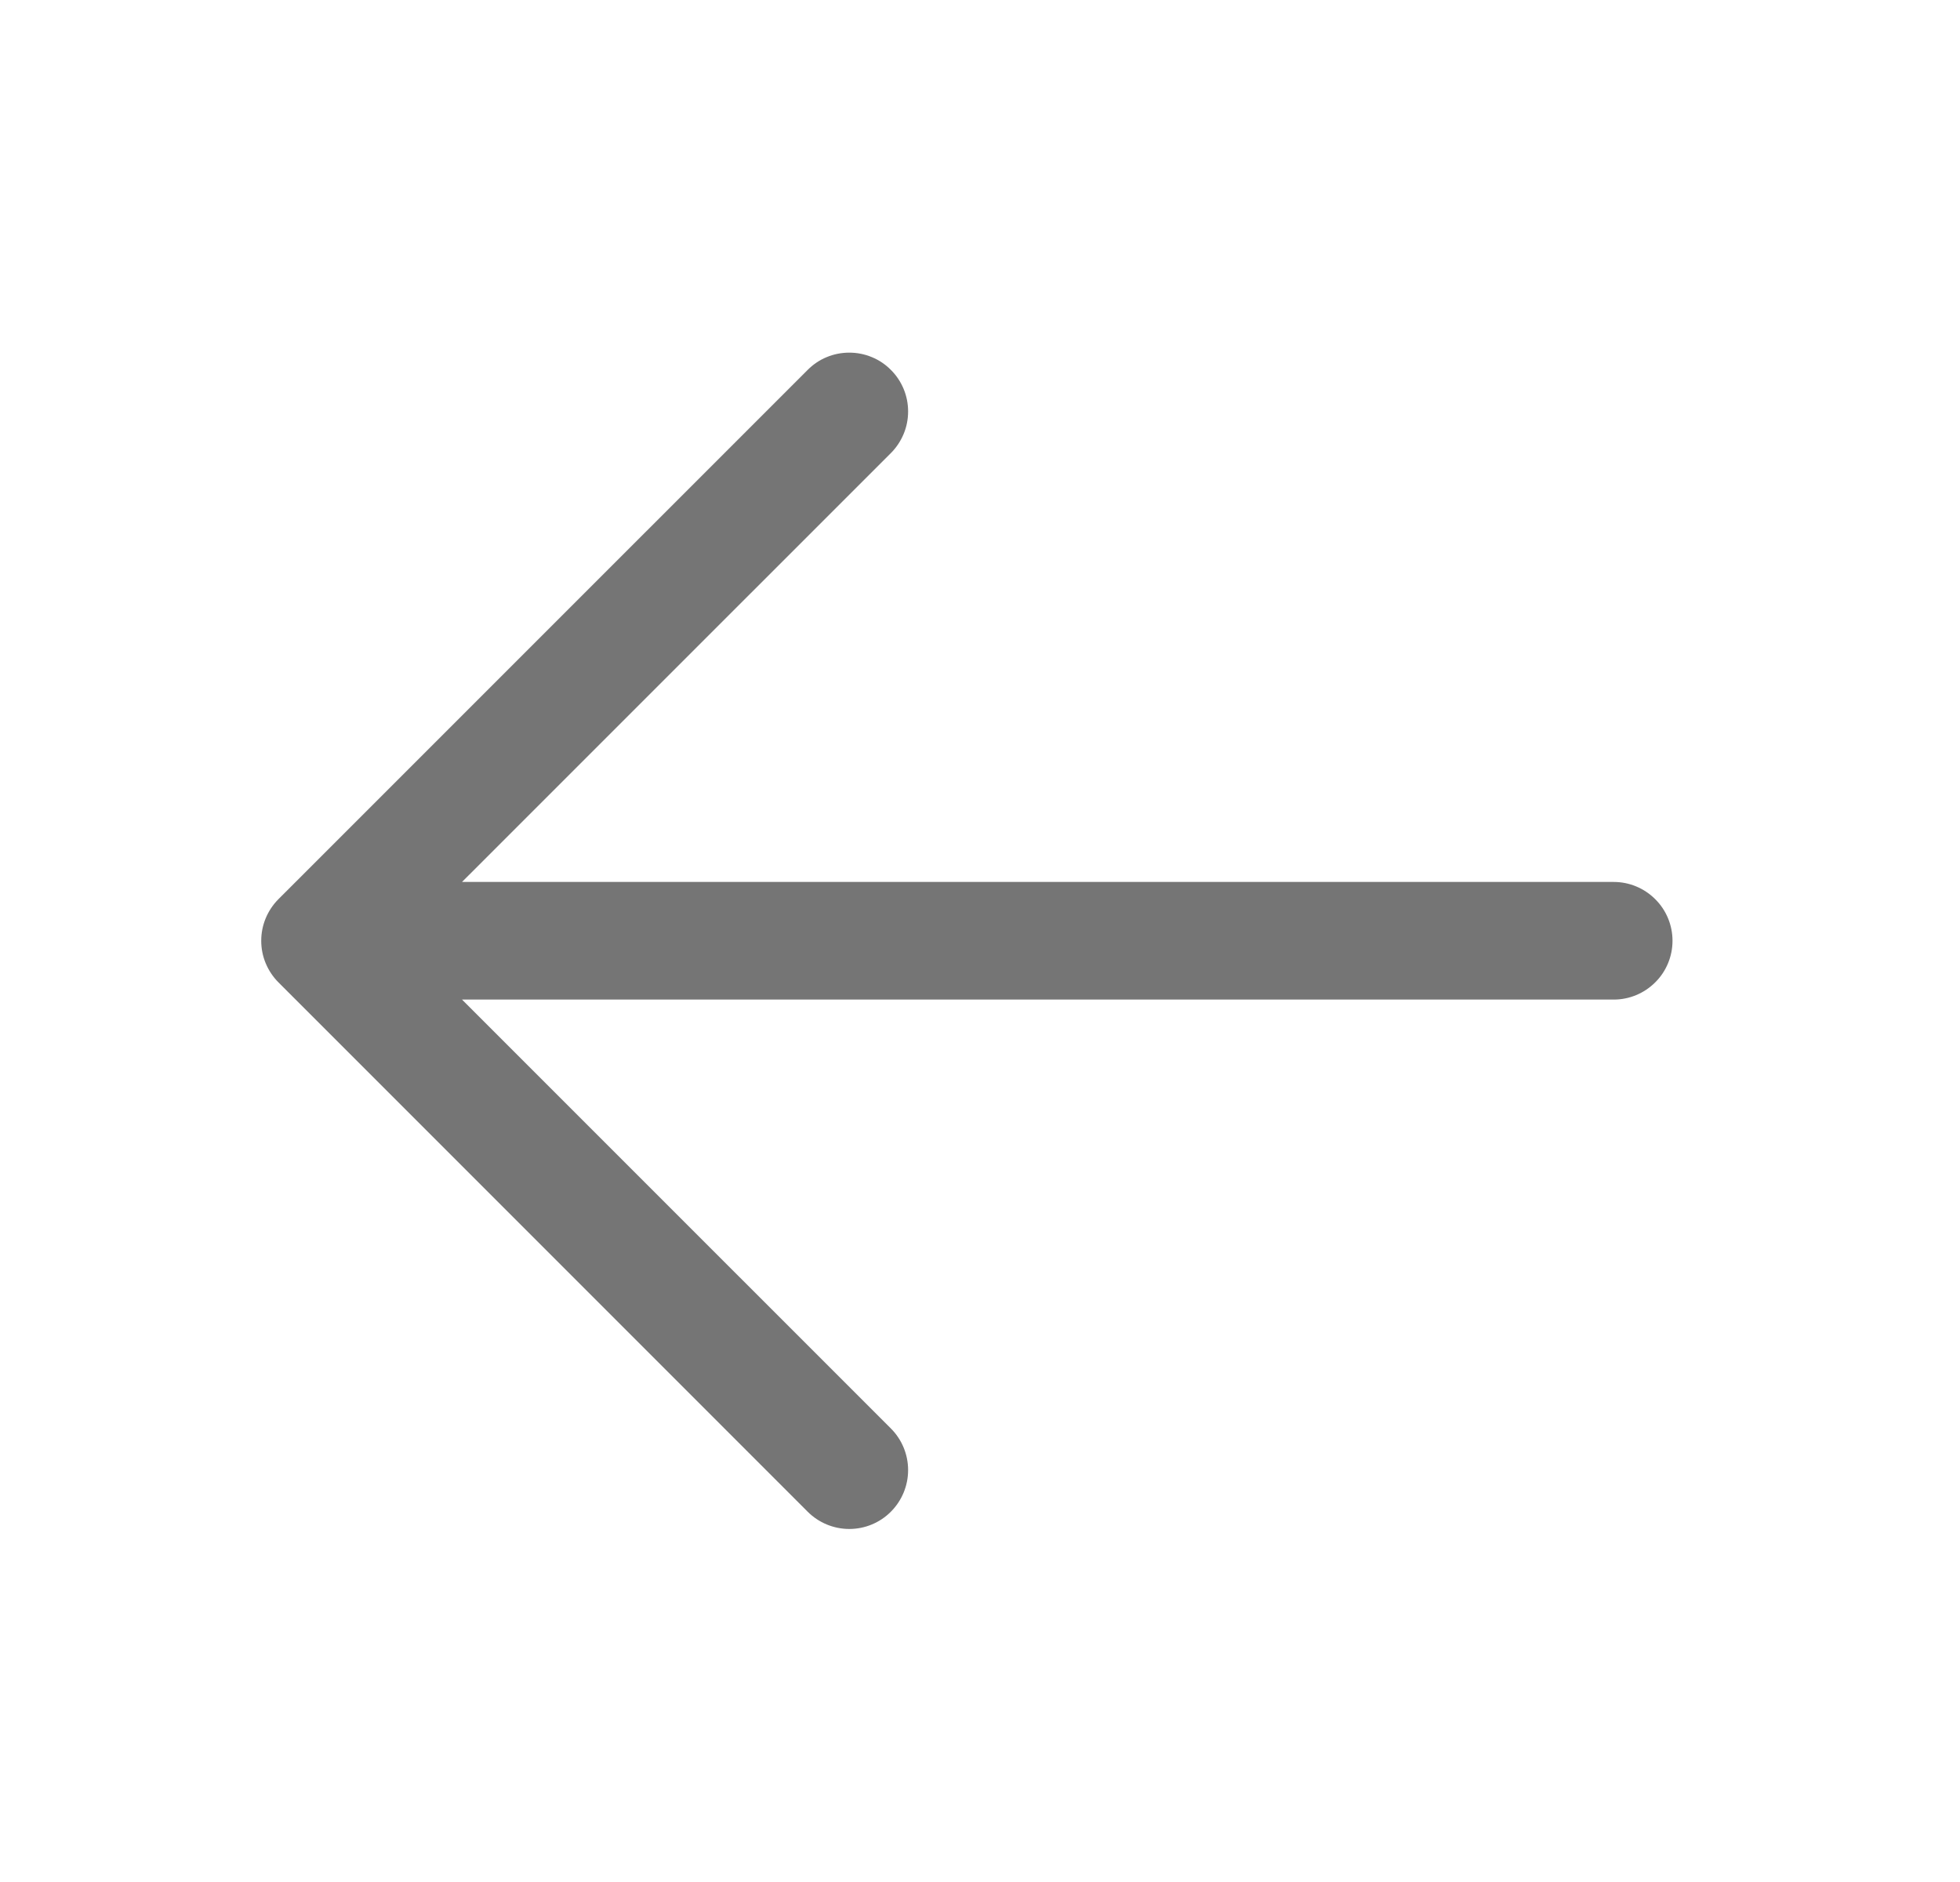 <svg xmlns="http://www.w3.org/2000/svg" width="25" height="24" viewBox="0 0 25 24" fill="none">
  <path d="M11.363 4.717C11.433 4.786 11.488 4.869 11.526 4.96C11.564 5.051 11.583 5.149 11.583 5.247C11.583 5.346 11.564 5.443 11.526 5.534C11.488 5.625 11.433 5.708 11.363 5.778L5.893 11.247L20.583 11.247C20.782 11.247 20.972 11.326 21.113 11.467C21.254 11.607 21.333 11.798 21.333 11.997C21.333 12.196 21.254 12.387 21.113 12.527C20.972 12.668 20.782 12.747 20.583 12.747L5.893 12.747L11.363 18.216C11.504 18.357 11.583 18.548 11.583 18.747C11.583 18.946 11.504 19.137 11.363 19.278C11.223 19.419 11.032 19.498 10.833 19.498C10.634 19.498 10.443 19.419 10.302 19.278L3.552 12.528C3.482 12.458 3.427 12.375 3.389 12.284C3.351 12.193 3.332 12.096 3.332 11.997C3.332 11.899 3.351 11.801 3.389 11.71C3.427 11.619 3.482 11.536 3.552 11.466L10.302 4.717C10.372 4.647 10.454 4.591 10.545 4.554C10.636 4.516 10.734 4.497 10.833 4.497C10.931 4.497 11.029 4.516 11.12 4.554C11.211 4.591 11.294 4.647 11.363 4.717Z" fill="#757575"/>
</svg>
